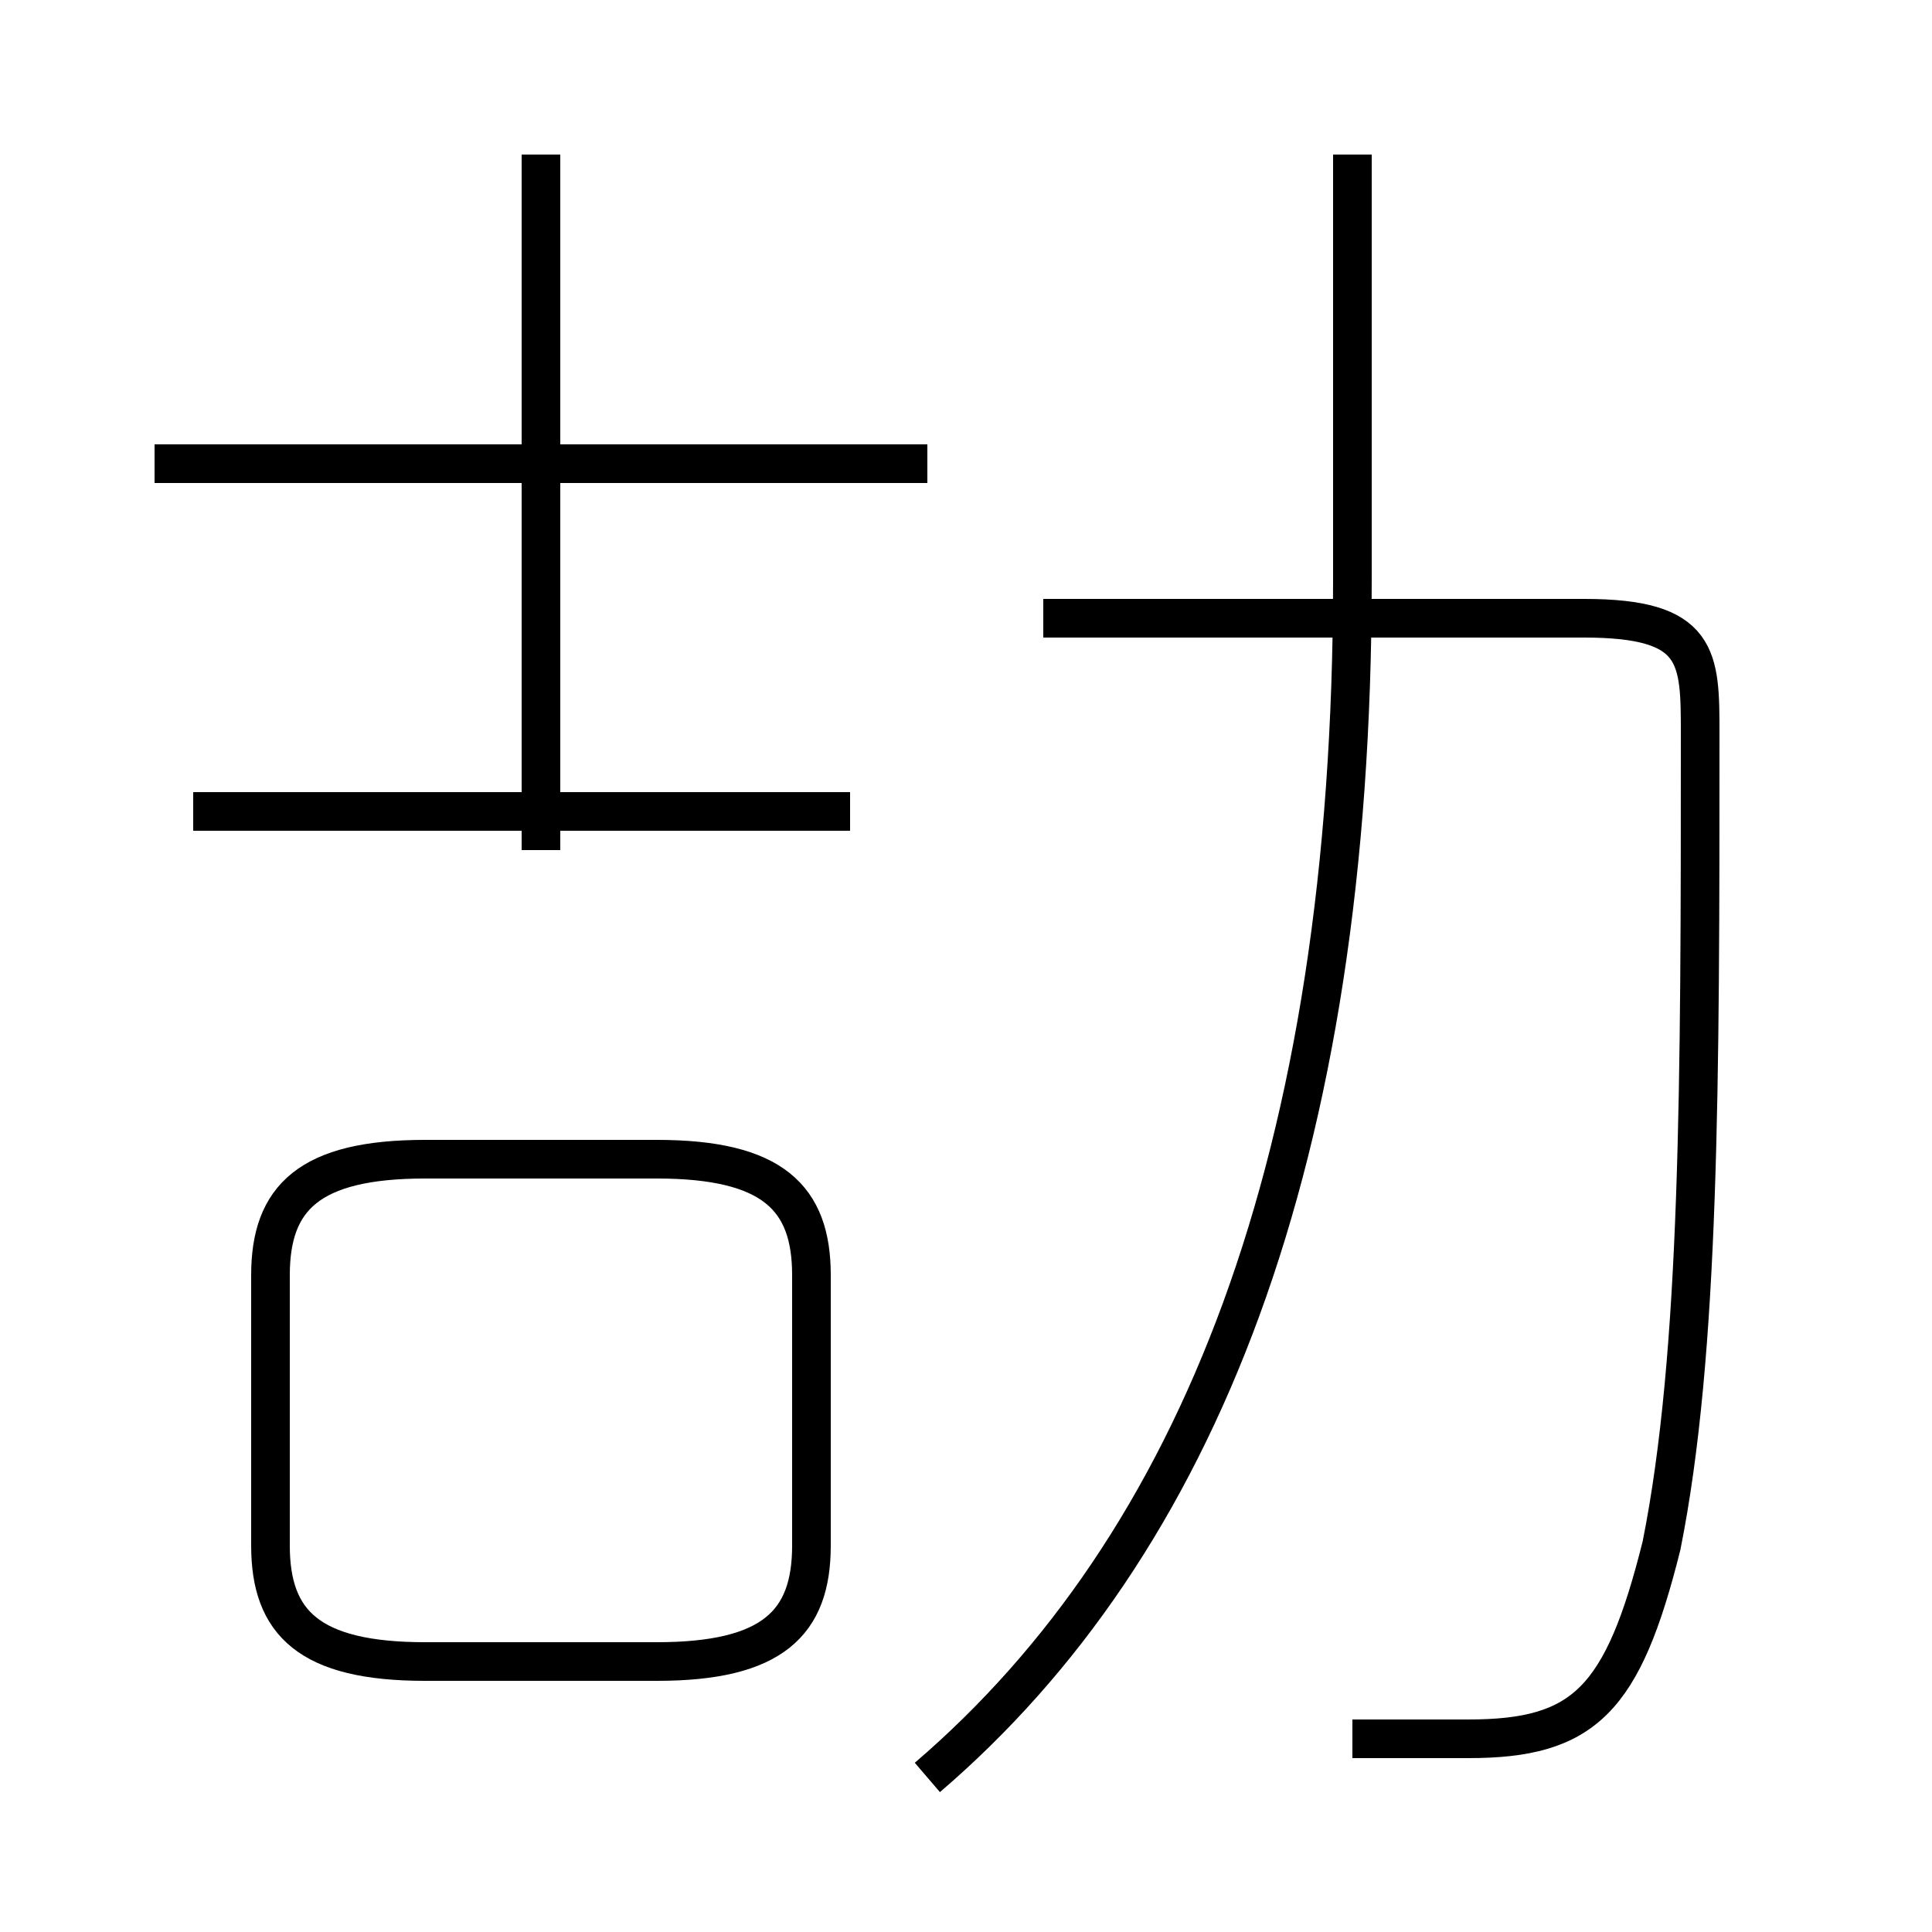 <?xml version='1.0' encoding='utf8'?>
<svg viewBox="0.0 -6.0 50.0 50.0" version="1.1" xmlns="http://www.w3.org/2000/svg">
<rect x="0.0" y="-6.0" width="50.0" height="50.0" fill="#808080" stroke="none"/>
<rect x="-1000" y="-1000" width="2000" height="2000" stroke="white" fill="white"/>
<g style="fill:white;stroke:#000000;  stroke-width:1">
<path d="M 24 2 C 31 -4 35 -14 35 -29 L 35 -40 M 11 -1 L 17 -1 C 20 -1 21 -2 21 -4 L 21 -11 C 21 -13 20 -14 17 -14 L 11 -14 C 8 -14 7 -13 7 -11 L 7 -4 C 7 -2 8 -1 11 -1 Z M 22 -23 L 5 -23 M 24 -32 L 4 -32 M 14 -22 L 14 -40 M 35 1 C 36 1 37 1 38 1 C 41 1 42 0 43 -4 C 44 -9 44 -16 44 -25 C 44 -27 44 -28 41 -28 L 27 -28" transform="translate(0.0 38.0)" />
</g>
</svg>